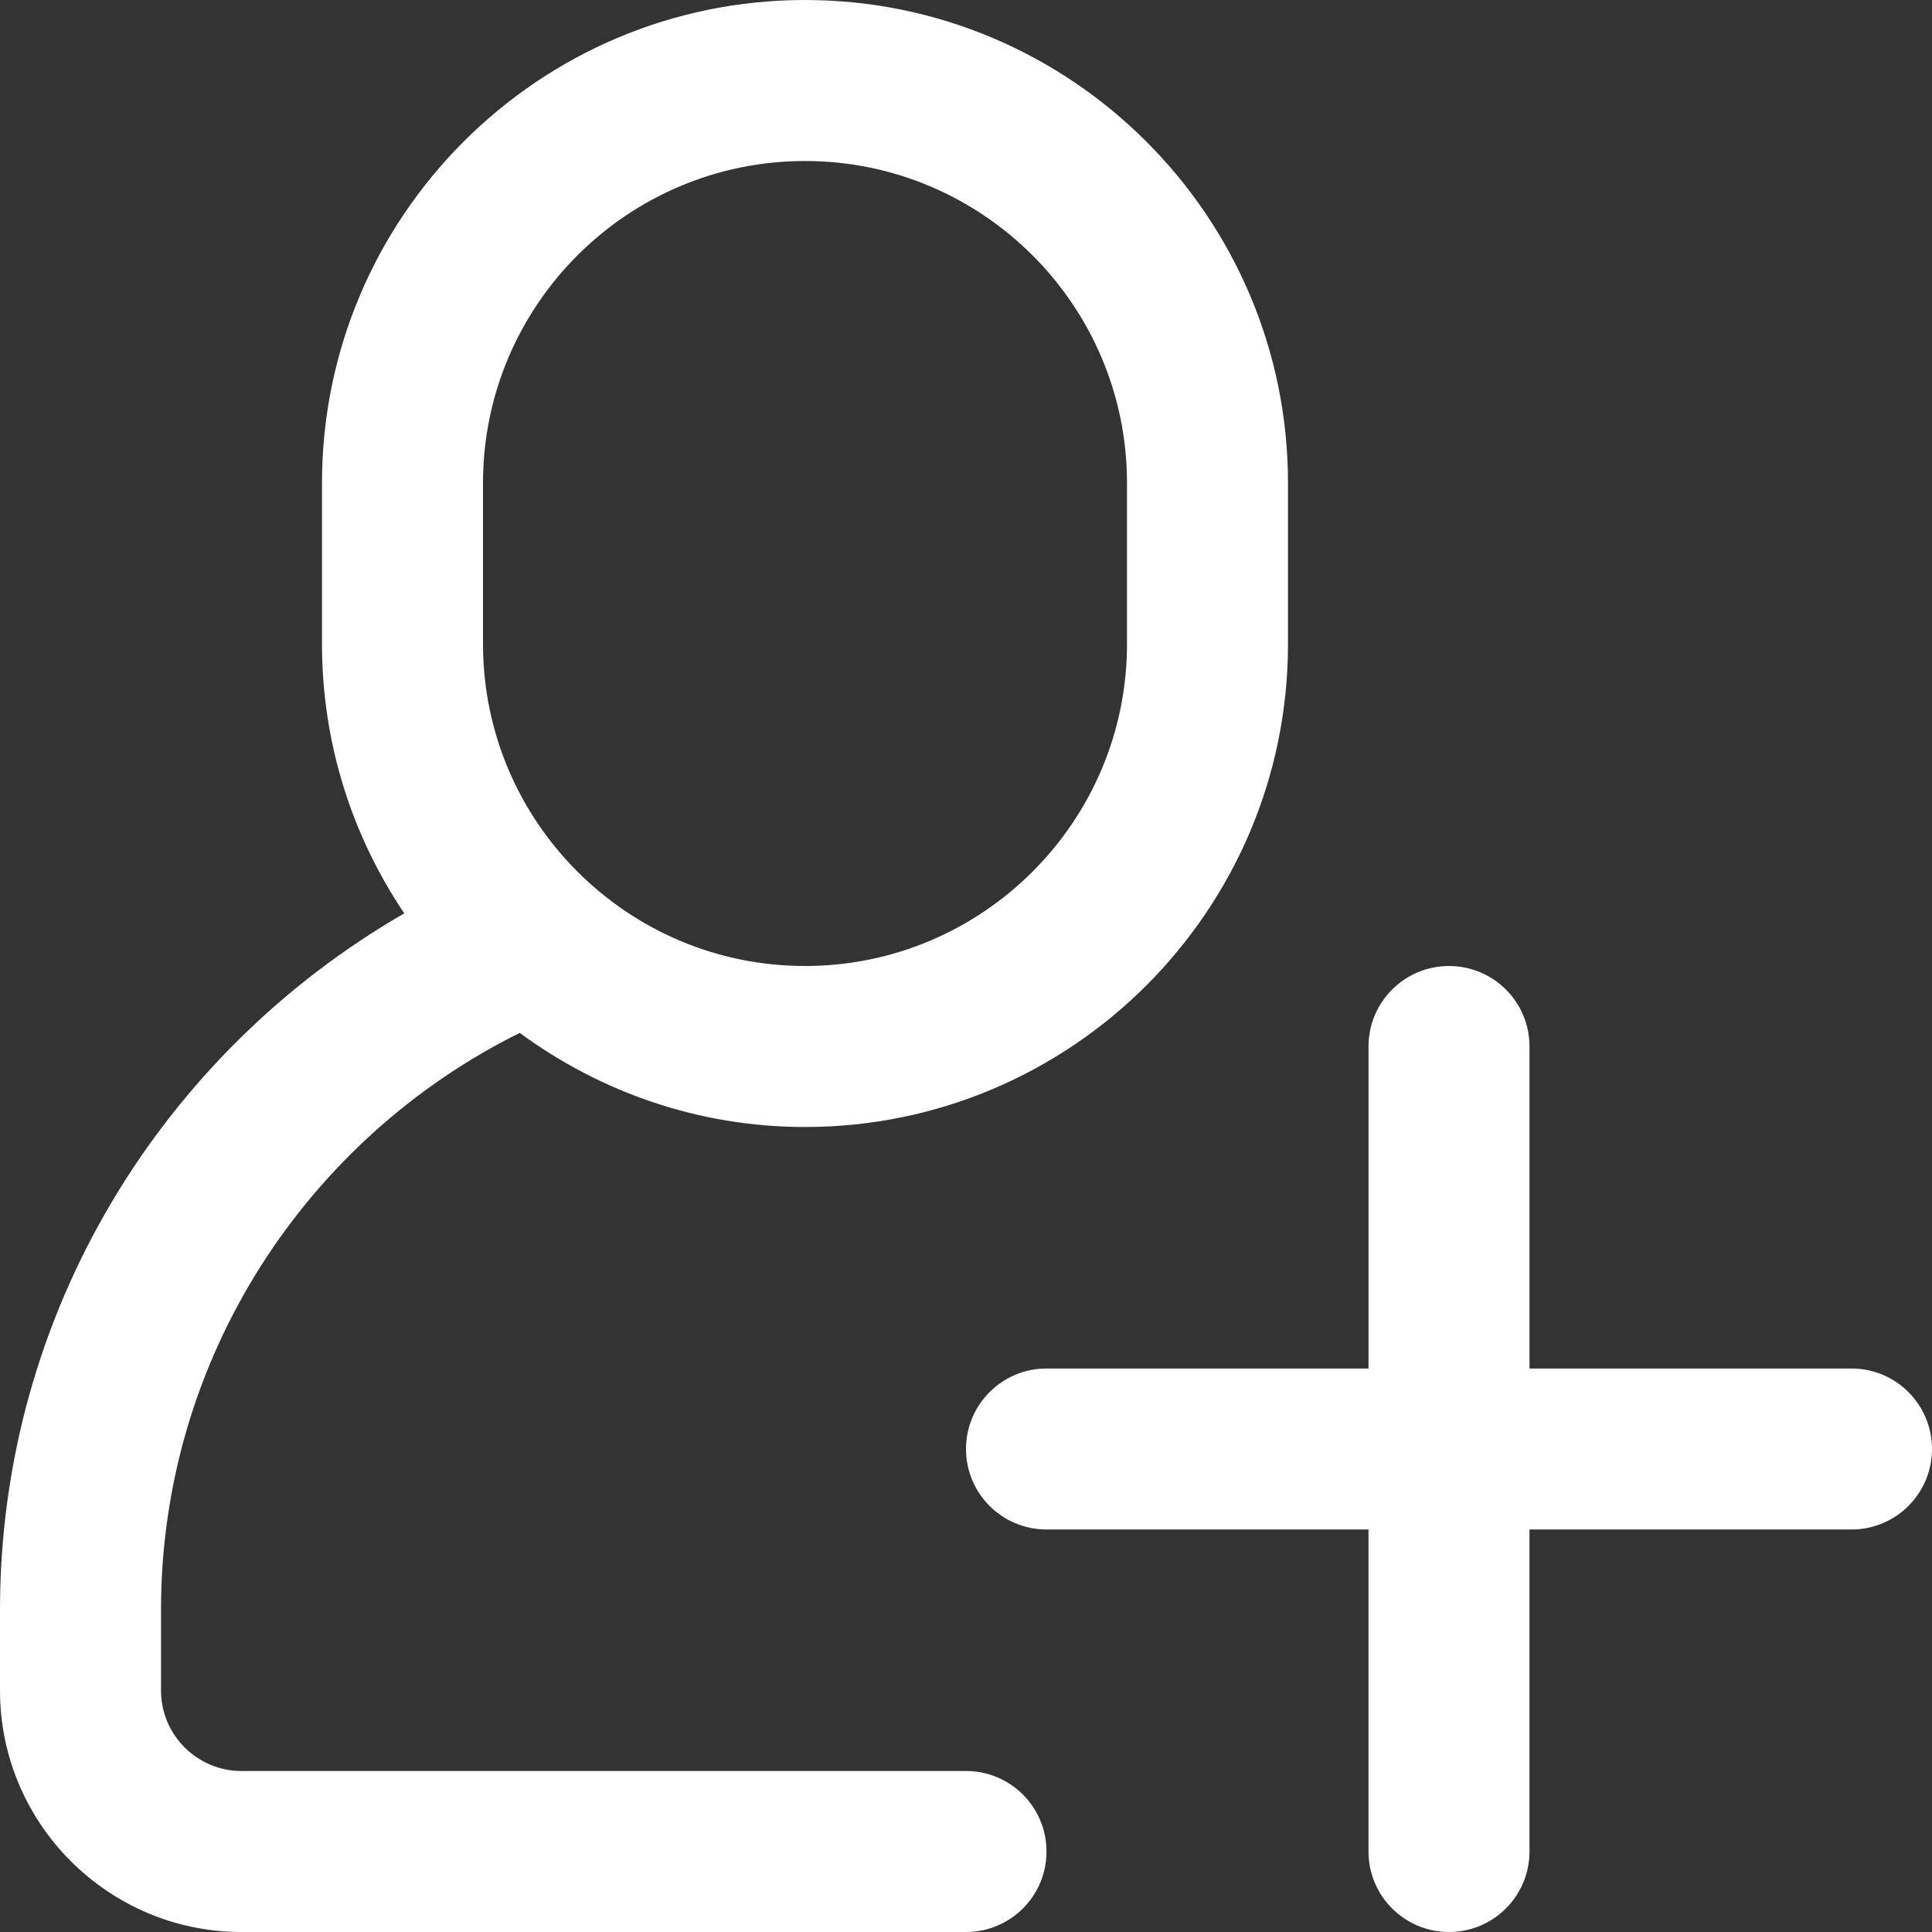 <svg width="512" height="512" xmlns="http://www.w3.org/2000/svg">

 <rect width="100%" height="100%" fill="#333333" stroke="none"/>

 <g>
  <title>background</title>
  <rect fill="none" id="canvas_background" height="402" width="582" y="-1" x="-1"/>
 </g>
 <g>
  <title>Layer 1</title>
  <g id="svg_1">
   <g id="svg_2">
    <path id="svg_3" fill="#ffffff" d="m213.333,0c-70.592,0 -128,57.408 -128,128l0,42.667c0,26.411 8.043,50.965 21.803,71.381c-63.915,36.864 -107.136,105.685 -107.136,184.619l0,21.333c0,35.285 28.715,64 64,64l192,0c11.797,0 21.333,-9.557 21.333,-21.333s-9.536,-21.333 -21.333,-21.333l-192,0c-11.776,0 -21.333,-9.579 -21.333,-21.333l0,-21.333c0,-66.965 38.784,-125.013 95.061,-152.939c21.227,15.595 47.317,24.939 75.605,24.939c70.592,0 128,-57.408 128,-128l0,-42.668c0,-70.592 -57.408,-128 -128,-128zm85.334,170.667c0,47.061 -38.272,85.333 -85.333,85.333s-85.334,-38.272 -85.334,-85.333l0,-42.667c0,-47.061 38.272,-85.333 85.333,-85.333c47.061,0 85.333,38.272 85.333,85.333l0,42.667l0.001,0z"/>
   </g>
  </g>
  <g id="svg_4">
   <g id="svg_5">
    <path id="svg_6" fill="#ffffff" d="m490.667,362.667l-85.333,0l0,-85.333c0,-11.776 -9.536,-21.333 -21.333,-21.333c-11.797,0 -21.333,9.557 -21.333,21.333l0,85.333l-85.333,0c-11.799,0 -21.335,9.557 -21.335,21.333s9.536,21.333 21.333,21.333l85.333,0l0,85.333c0,11.776 9.536,21.333 21.333,21.333c11.797,0 21.333,-9.557 21.333,-21.333l0,-85.333l85.333,0c11.797,0 21.333,-9.557 21.333,-21.333s-9.534,-21.333 -21.331,-21.333z"/>
   </g>
  </g>
  <g id="svg_7"/>
  <g id="svg_8"/>
  <g id="svg_9"/>
  <g id="svg_10"/>
  <g id="svg_11"/>
  <g id="svg_12"/>
  <g id="svg_13"/>
  <g id="svg_14"/>
  <g id="svg_15"/>
  <g id="svg_16"/>
  <g id="svg_17"/>
  <g id="svg_18"/>
  <g id="svg_19"/>
  <g id="svg_20"/>
  <g id="svg_21"/>
 </g>
</svg>